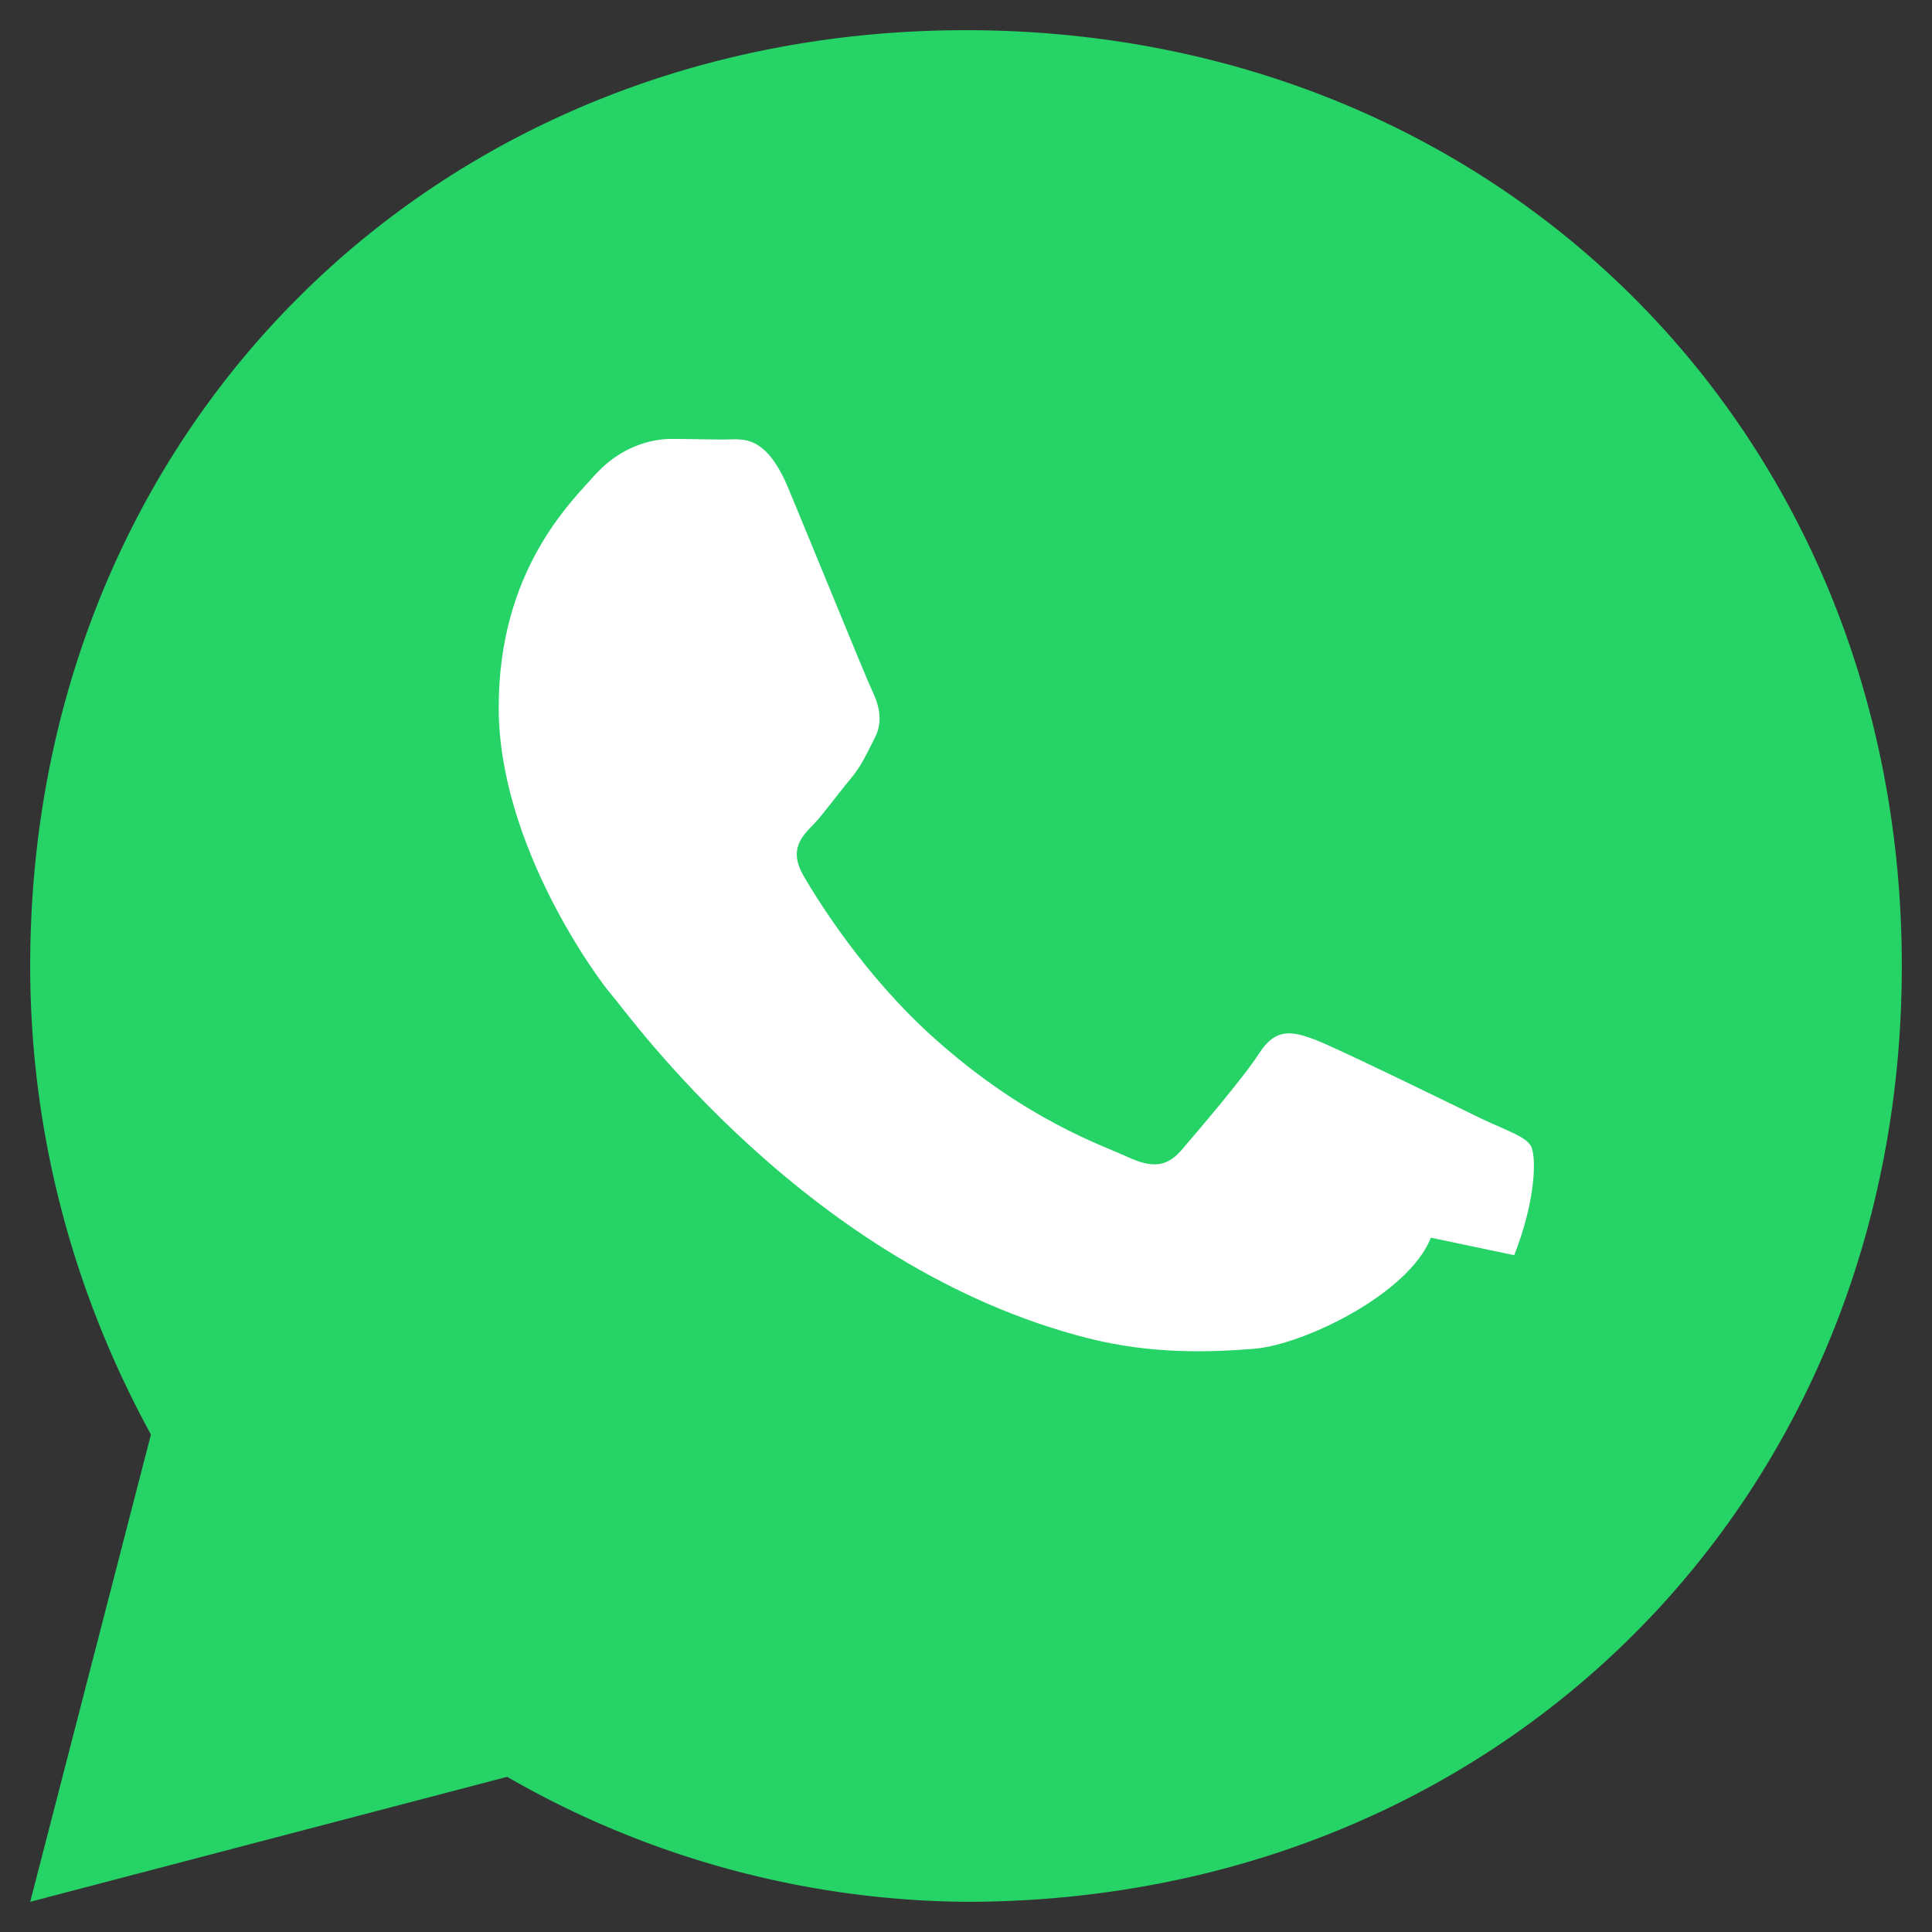 <svg xmlns="http://www.w3.org/2000/svg" viewBox="0 0 32 32">
  <rect x="0" y="0" width="32" height="32" fill="#333333" stroke="none"/>
  <path fill="#25D366" d="M16 .5C7.16.5.5 7.16.5 16c0 2.8.73 5.44 2 7.76L.5 31.5l7.9-2.07A15.47 15.47 0 0 0 16 31.5c8.84 0 15.5-6.66 15.5-15.5S24.84.5 16 .5z"/>
  <path fill="#FFF" d="M23.7 20.5c-.37.94-2.13 1.78-2.93 1.84-.74.06-1.69.09-2.73-.17-4.65-1.17-7.66-5.41-7.9-5.68-.24-.27-1.88-2.5-1.88-4.77s1.19-3.4 1.61-3.87c.42-.46.93-.58 1.24-.58.31 0 .62.01.89.01.28 0 .67-.11 1.05.79.38.91 1.29 3.15 1.4 3.38.11.23.18.5.04.77-.14.27-.21.45-.41.69-.21.25-.43.56-.61.75-.2.2-.4.42-.17.83.23.4 1.02 1.68 2.19 2.72 1.5 1.34 2.77 1.76 3.18 1.95.41.19.65.17.89-.1.24-.28 1.03-1.2 1.3-1.62.27-.42.55-.36.92-.22.37.14 2.37 1.12 2.78 1.32.41.19.69.28.79.43.1.15.1.88-.27 1.82z"/>
</svg>
